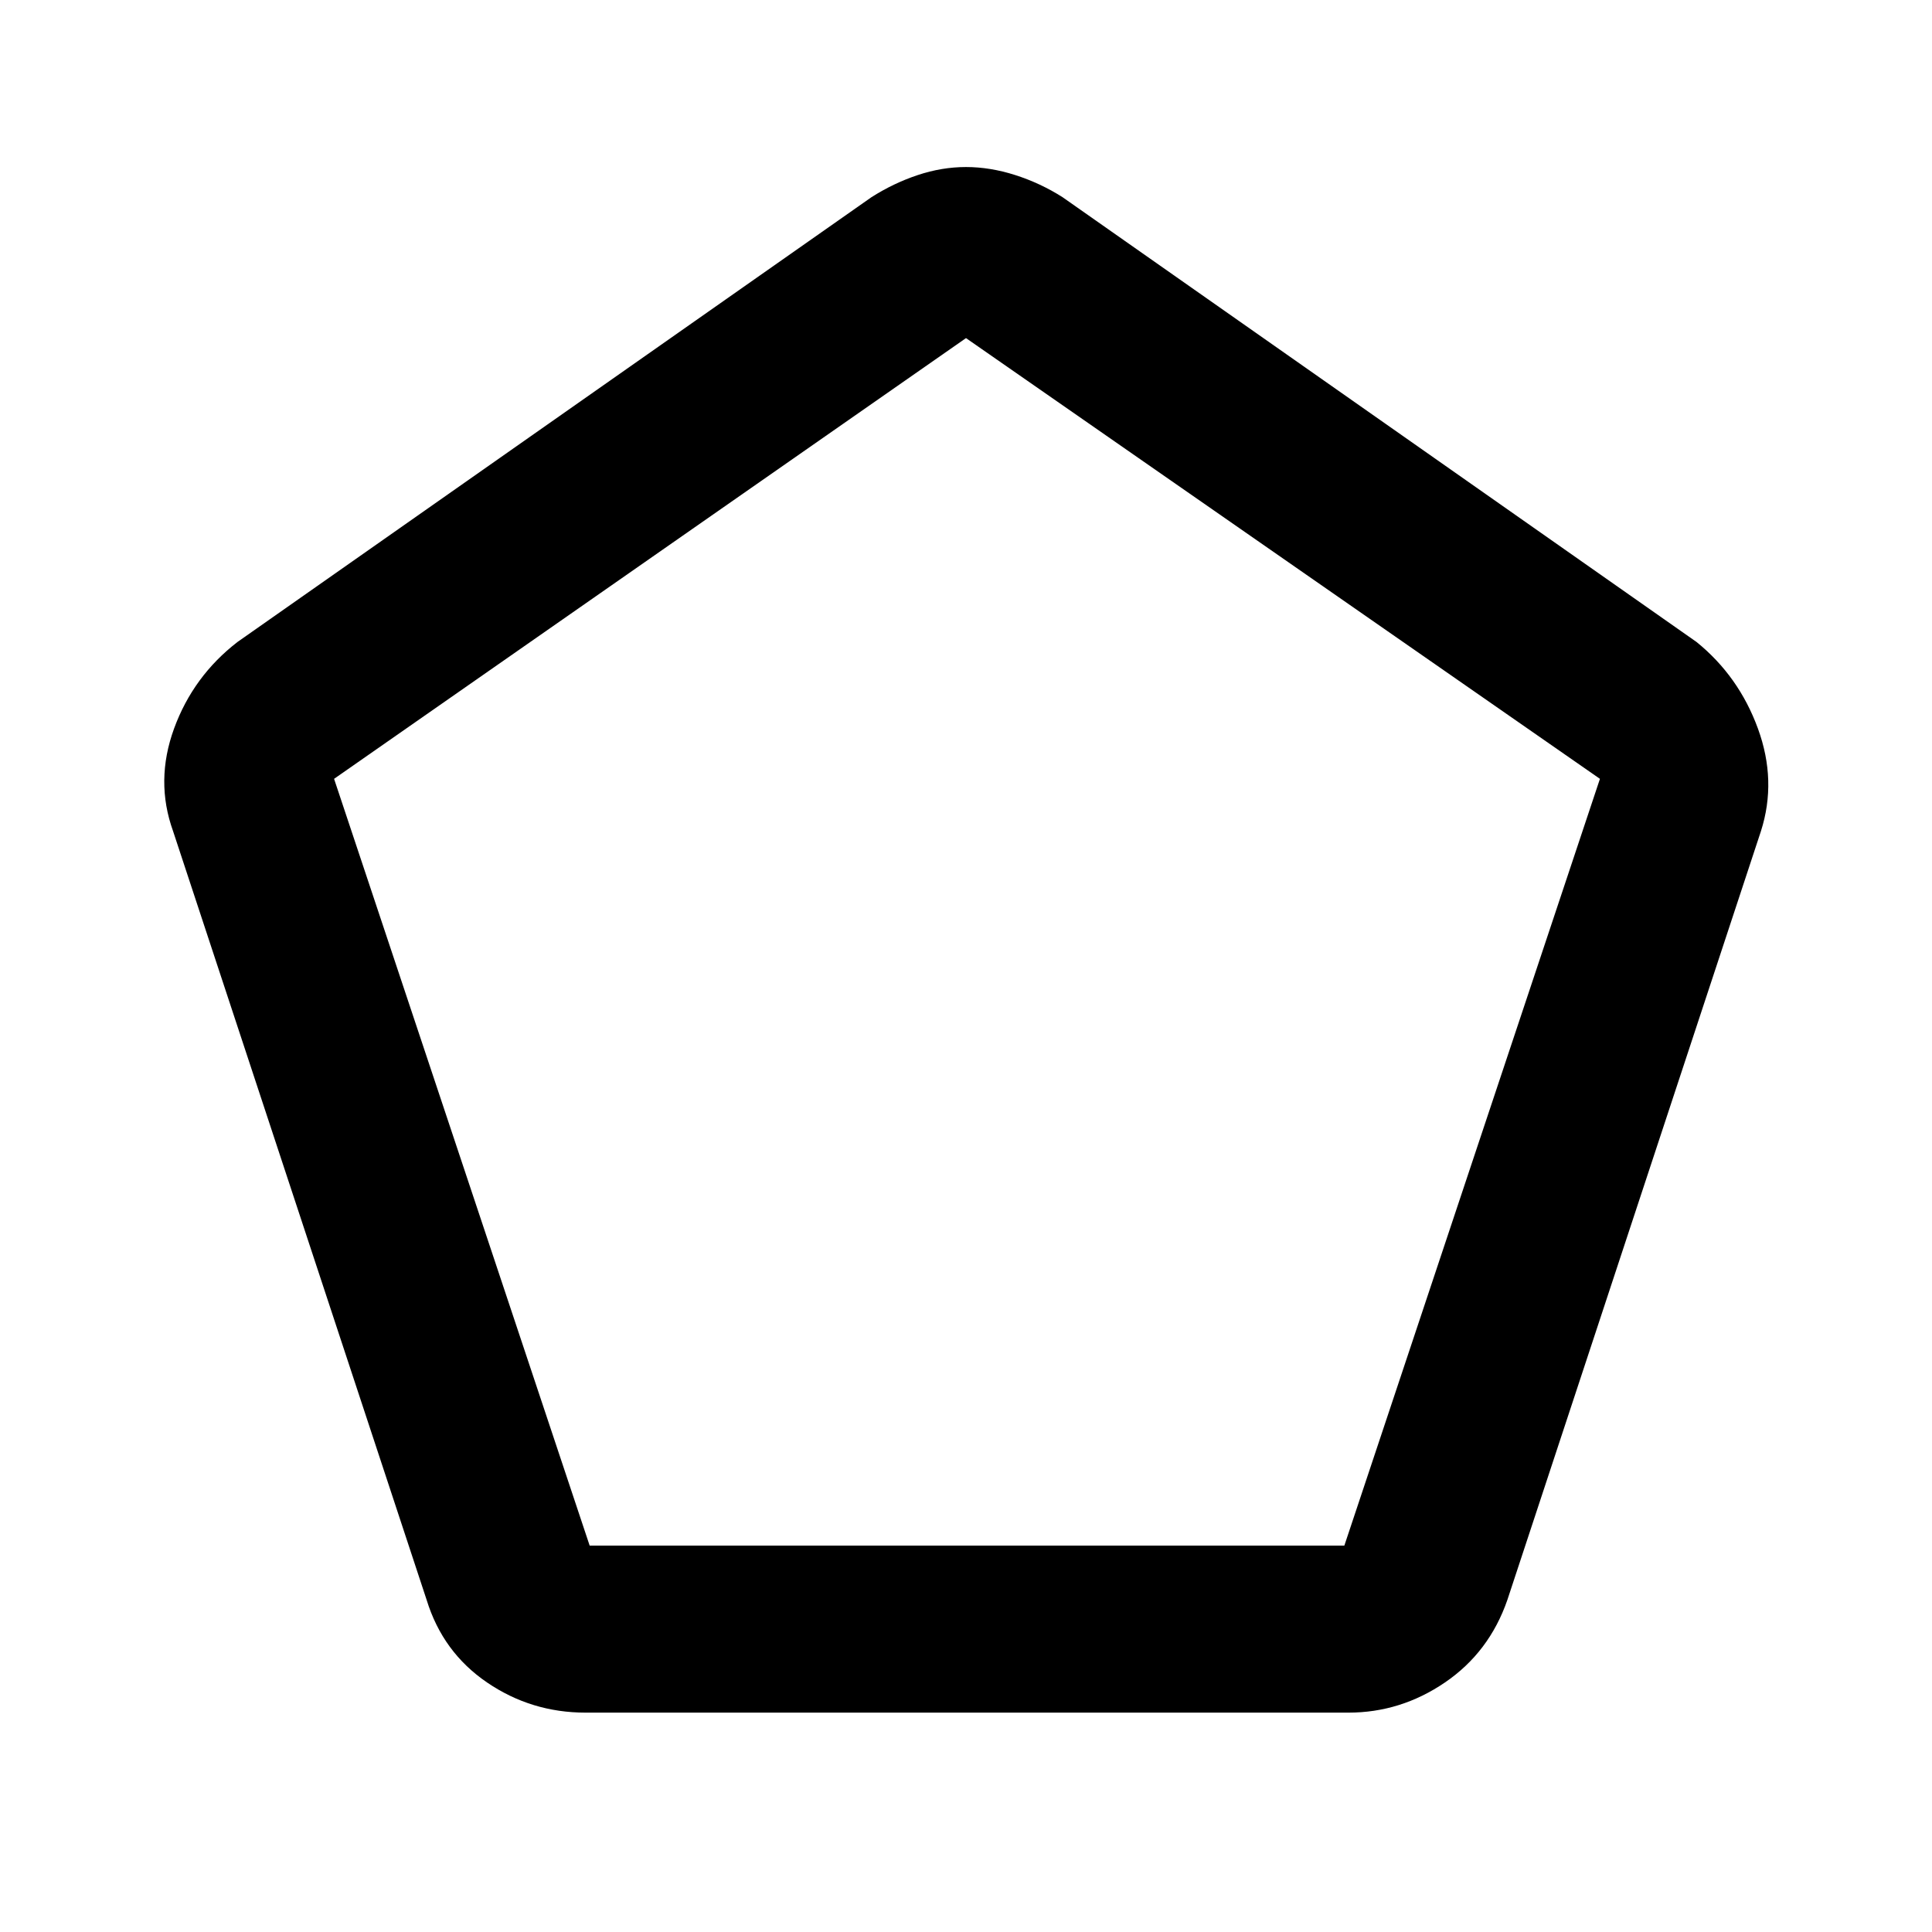 <svg xmlns="http://www.w3.org/2000/svg" height="48" width="48"><path d="M14.65 38.4H33.4l6.35-19.05L24 8.4 8.3 19.35Zm-.1 4.15q-1.35 0-2.45-.75t-1.5-2.05l-6.3-19.1q-.45-1.25.025-2.55.475-1.3 1.575-2.15L21.65 4.9q.55-.35 1.15-.55.6-.2 1.2-.2t1.225.2q.625.2 1.175.55l15.75 11.05q1.05.85 1.525 2.15.475 1.3.075 2.55l-6.3 19.1q-.45 1.3-1.55 2.05-1.1.75-2.4.75ZM24 23.35Z"/></svg>